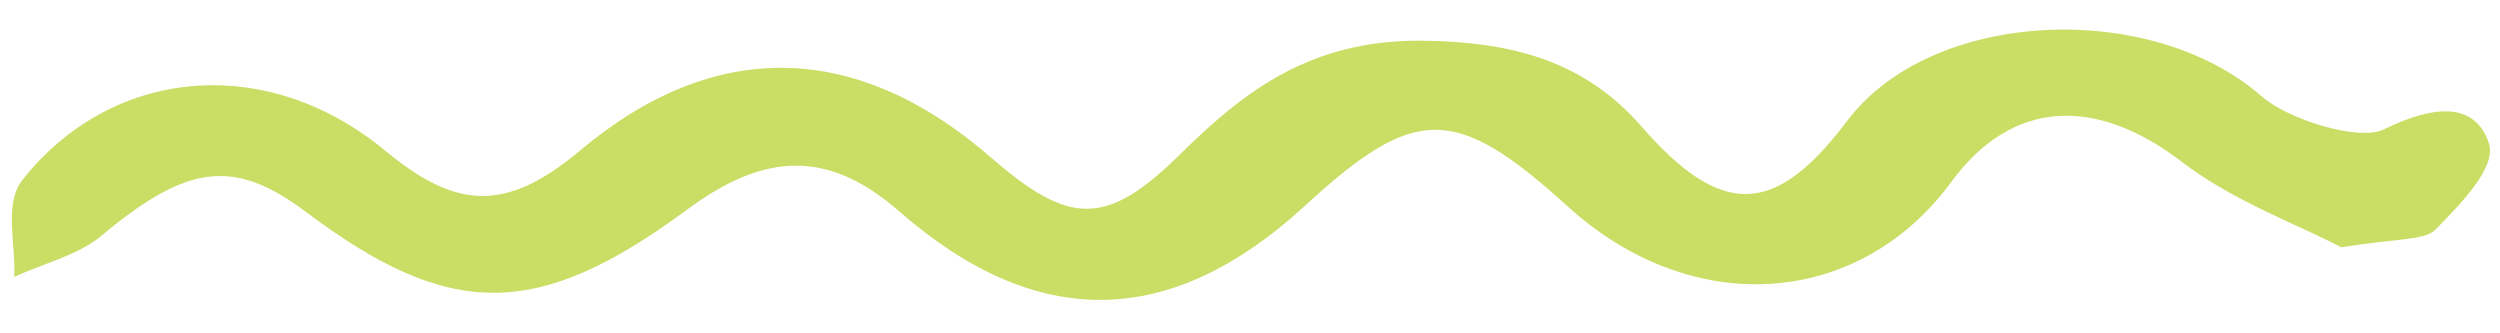 <svg xmlns="http://www.w3.org/2000/svg" xmlns:xlink="http://www.w3.org/1999/xlink" zoomAndPan="magnify" preserveAspectRatio="xMidYMid meet" version="1.0" viewBox="80.28 52.84 11.25 1.5"><defs><clipPath id="c5f7290615"><path d="M 80.281 52.836 L 91.531 52.836 L 91.531 54.336 L 80.281 54.336 Z M 80.281 52.836 " clip-rule="nonzero"/></clipPath></defs><g clip-path="url(#c5f7290615)"><path fill="#cade66" d="M 90.816 53.953 C 90.625 53.852 90.32 53.742 90.09 53.562 C 89.707 53.273 89.336 53.289 89.066 53.652 C 88.648 54.227 87.895 54.277 87.336 53.77 C 86.828 53.309 86.648 53.309 86.148 53.77 C 85.551 54.316 84.949 54.336 84.324 53.789 C 83.988 53.496 83.699 53.543 83.375 53.781 C 82.699 54.281 82.305 54.281 81.656 53.793 C 81.328 53.547 81.117 53.582 80.73 53.906 C 80.629 53.988 80.473 54.027 80.344 54.086 C 80.352 53.938 80.297 53.762 80.379 53.652 C 80.785 53.137 81.484 53.078 82.016 53.52 C 82.328 53.777 82.551 53.801 82.887 53.52 C 83.504 53 84.145 53.031 84.742 53.551 C 85.094 53.855 85.258 53.863 85.594 53.531 C 85.883 53.246 86.18 53.02 86.676 53.023 C 87.09 53.027 87.41 53.117 87.664 53.406 C 88.031 53.828 88.27 53.809 88.59 53.387 C 88.969 52.879 89.957 52.836 90.457 53.273 C 90.578 53.379 90.895 53.477 91.008 53.422 C 91.238 53.309 91.418 53.301 91.48 53.484 C 91.516 53.594 91.352 53.758 91.238 53.875 C 91.191 53.922 91.051 53.914 90.816 53.953 Z M 90.816 53.953 " fill-opacity="1" fill-rule="nonzero"/></g></svg>
